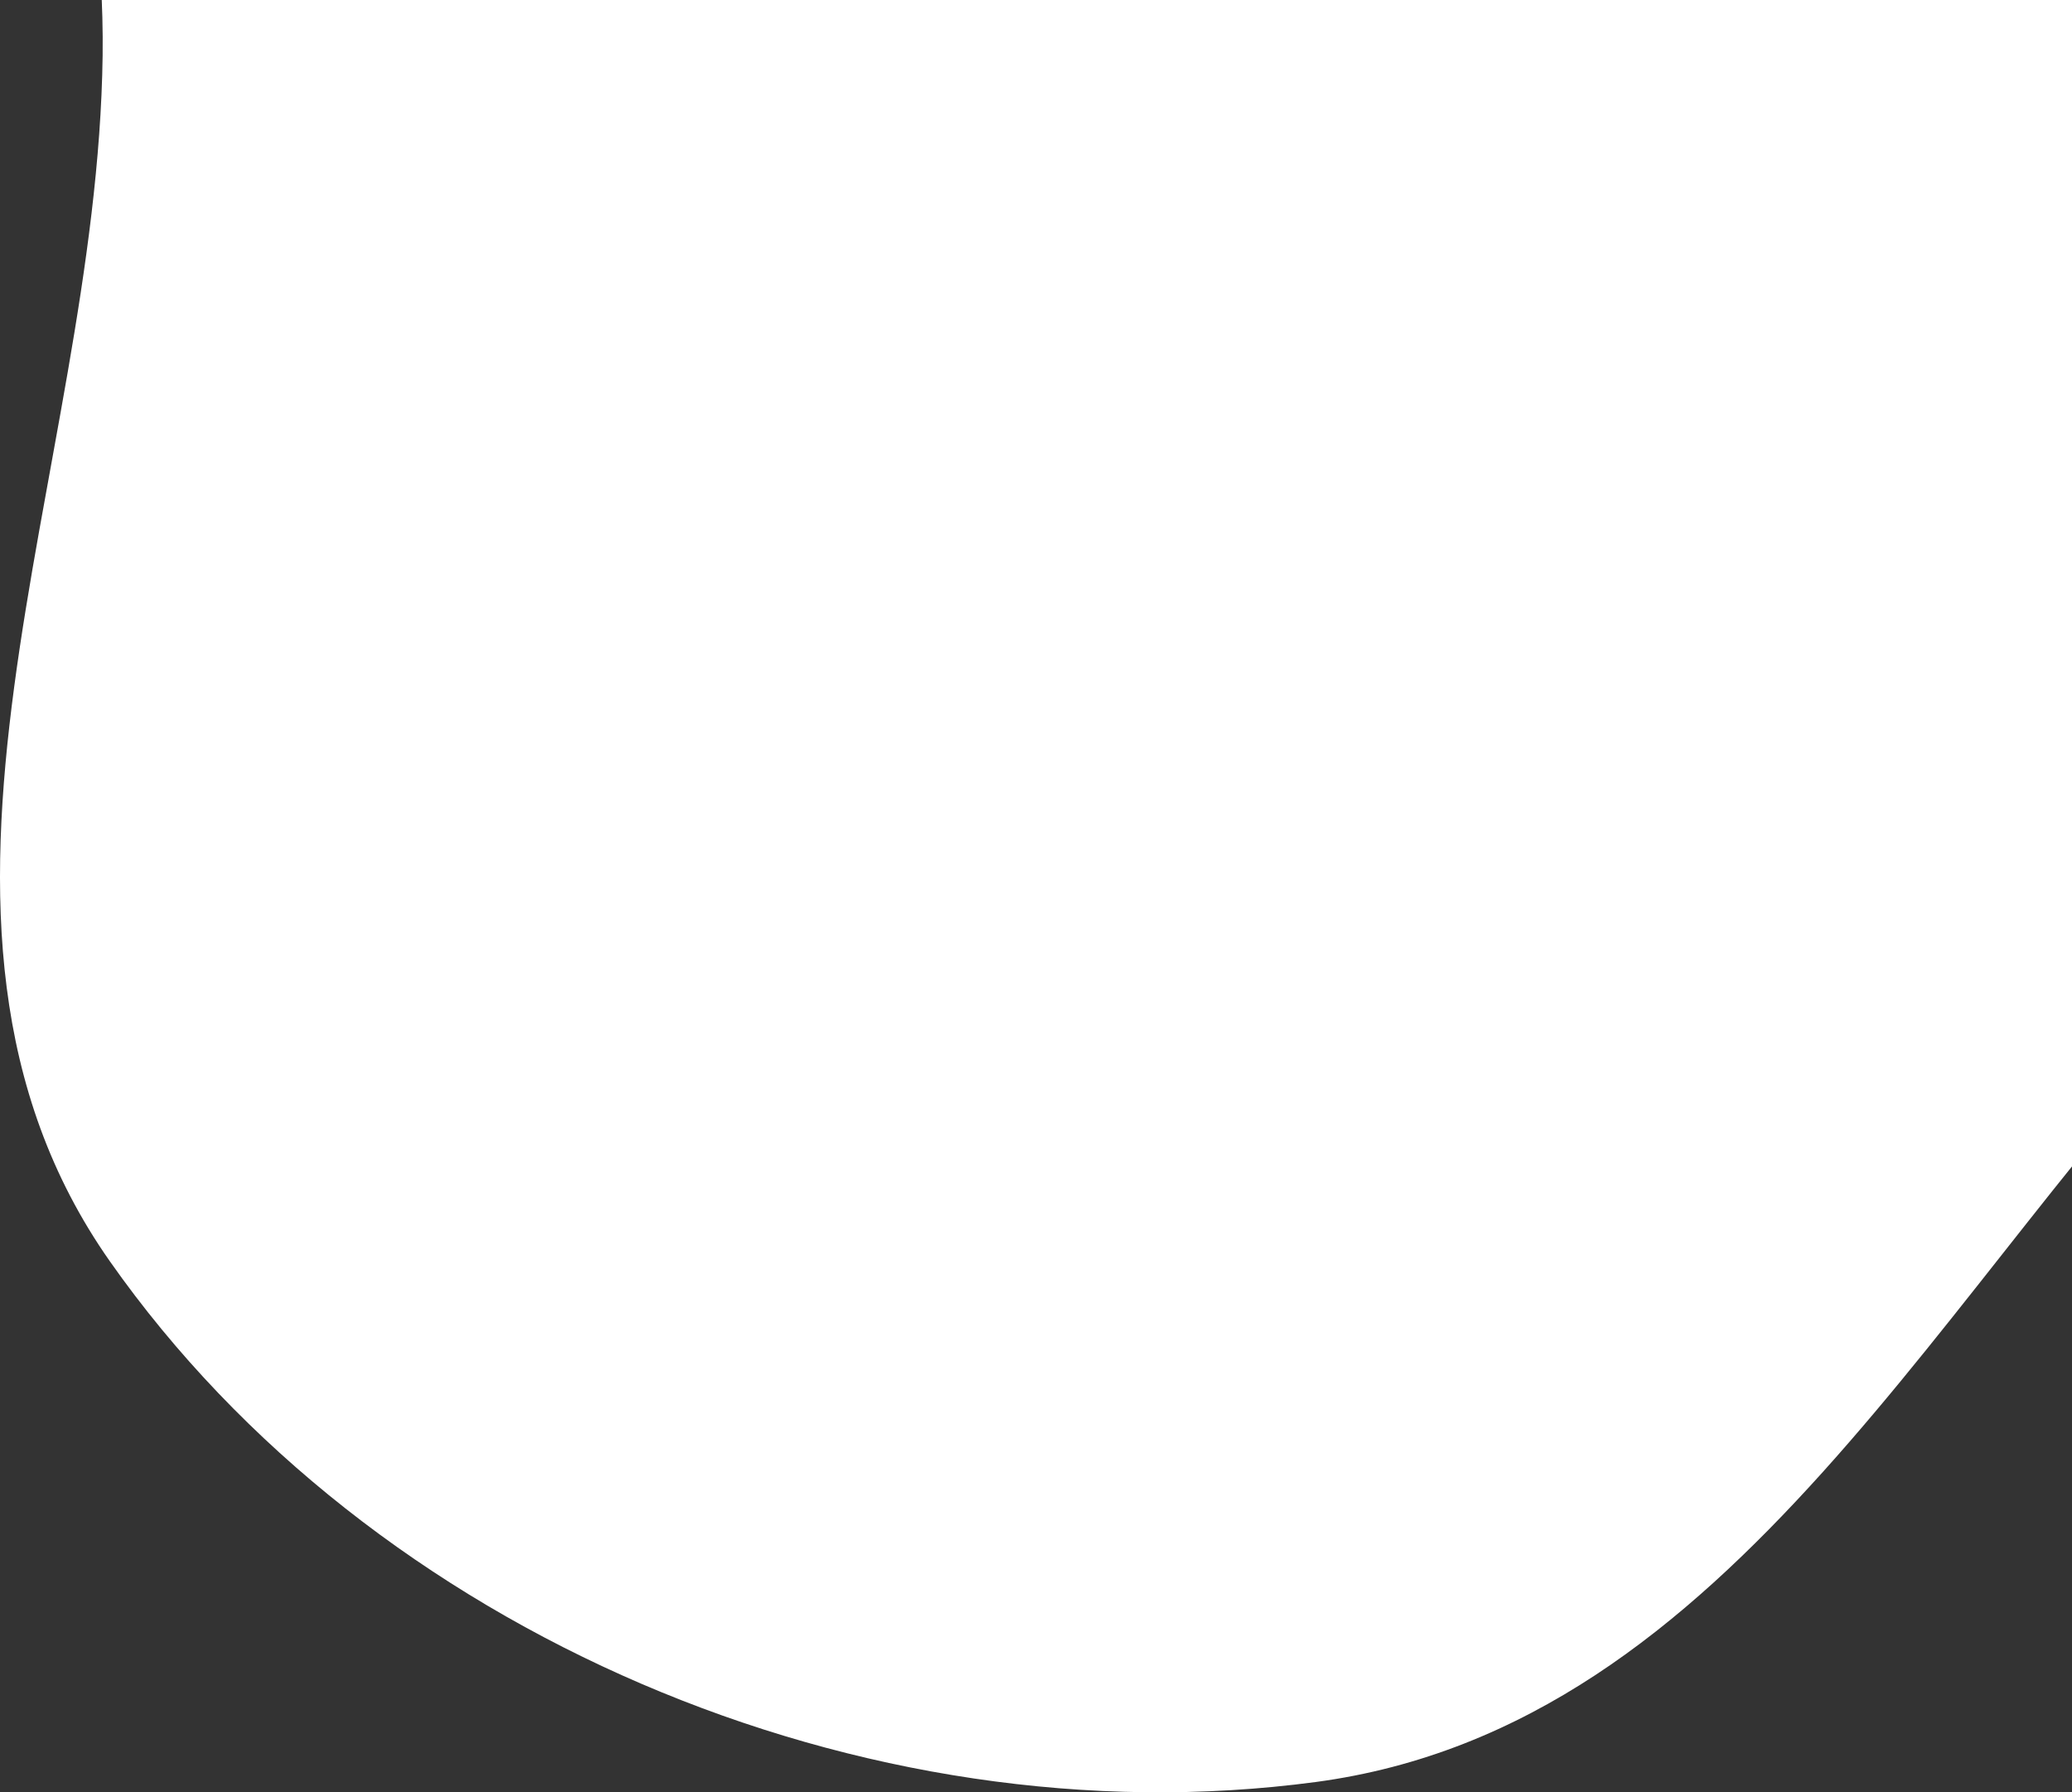 <svg width="933" height="807" viewBox="0 0 933 807" fill="none" xmlns="http://www.w3.org/2000/svg">
<rect x="0" y="0" width="933" height="807" fill="#333333" stroke="none"/>
<path fill-rule="evenodd" clip-rule="evenodd" d="M592.449 -493.111C730.801 -470.488 856.921 -434.174 972.814 -355.298C1127.03 -250.34 1345.69 -161.317 1353.78 25.044C1361.91 212.159 1138.42 306.125 1007.36 439.932C873.781 576.316 781.675 777.073 592.449 802.364C389.326 829.513 167.326 735.619 49.506 567.955C-58.664 414.023 43.783 213.163 46.214 25.044C48.584 -158.366 -69.722 -377.773 63.36 -504.013C196.4 -630.214 411.473 -522.704 592.449 -493.111Z" fill="white"/>
</svg>
